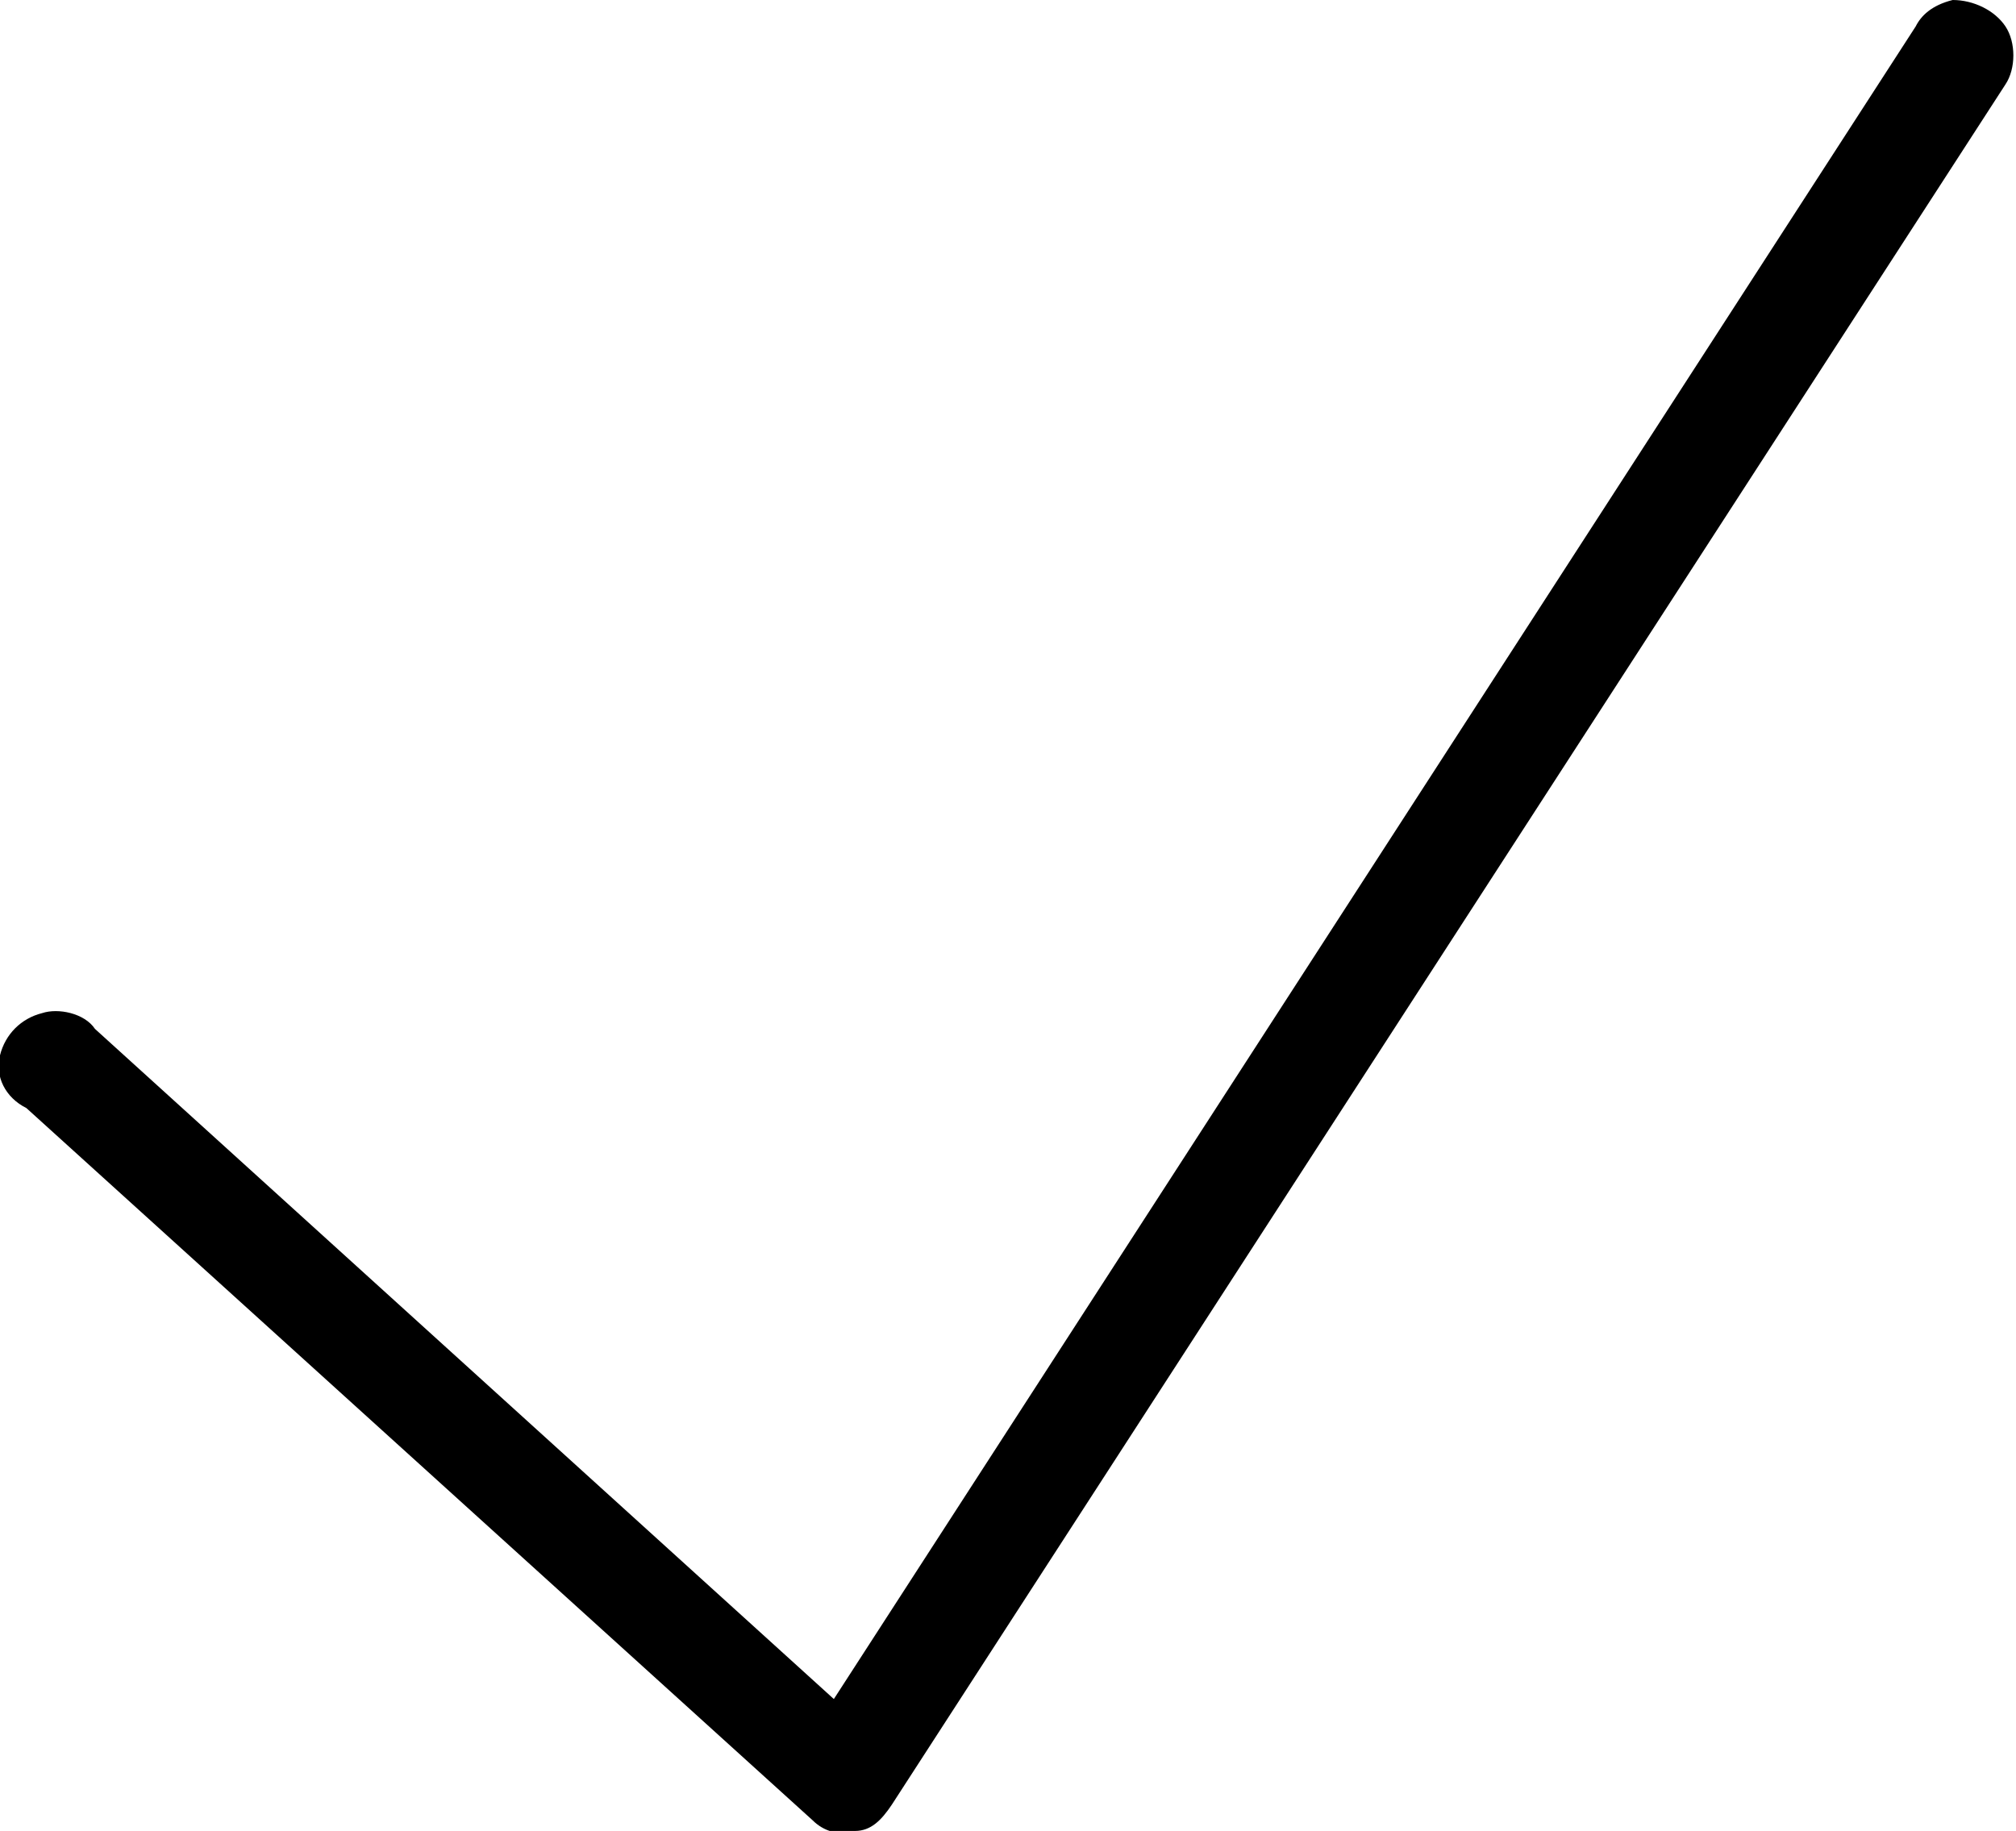 <svg xmlns="http://www.w3.org/2000/svg" viewBox="0 0 38.2 34.7">
  <path d="M37 0s-.1 0 0 0c-.4.1-.6.3-.7.5L15.8 32.2l-14-12.7c-.2-.3-.7-.4-1-.3-.4.1-.7.4-.8.8-.1.4.1.8.5 1l14.9 13.5c.2.2.5.3.8.2.3 0 .5-.2.7-.5L38 1.6c.2-.3.2-.8 0-1.1s-.6-.5-1-.5z"/>
</svg>
